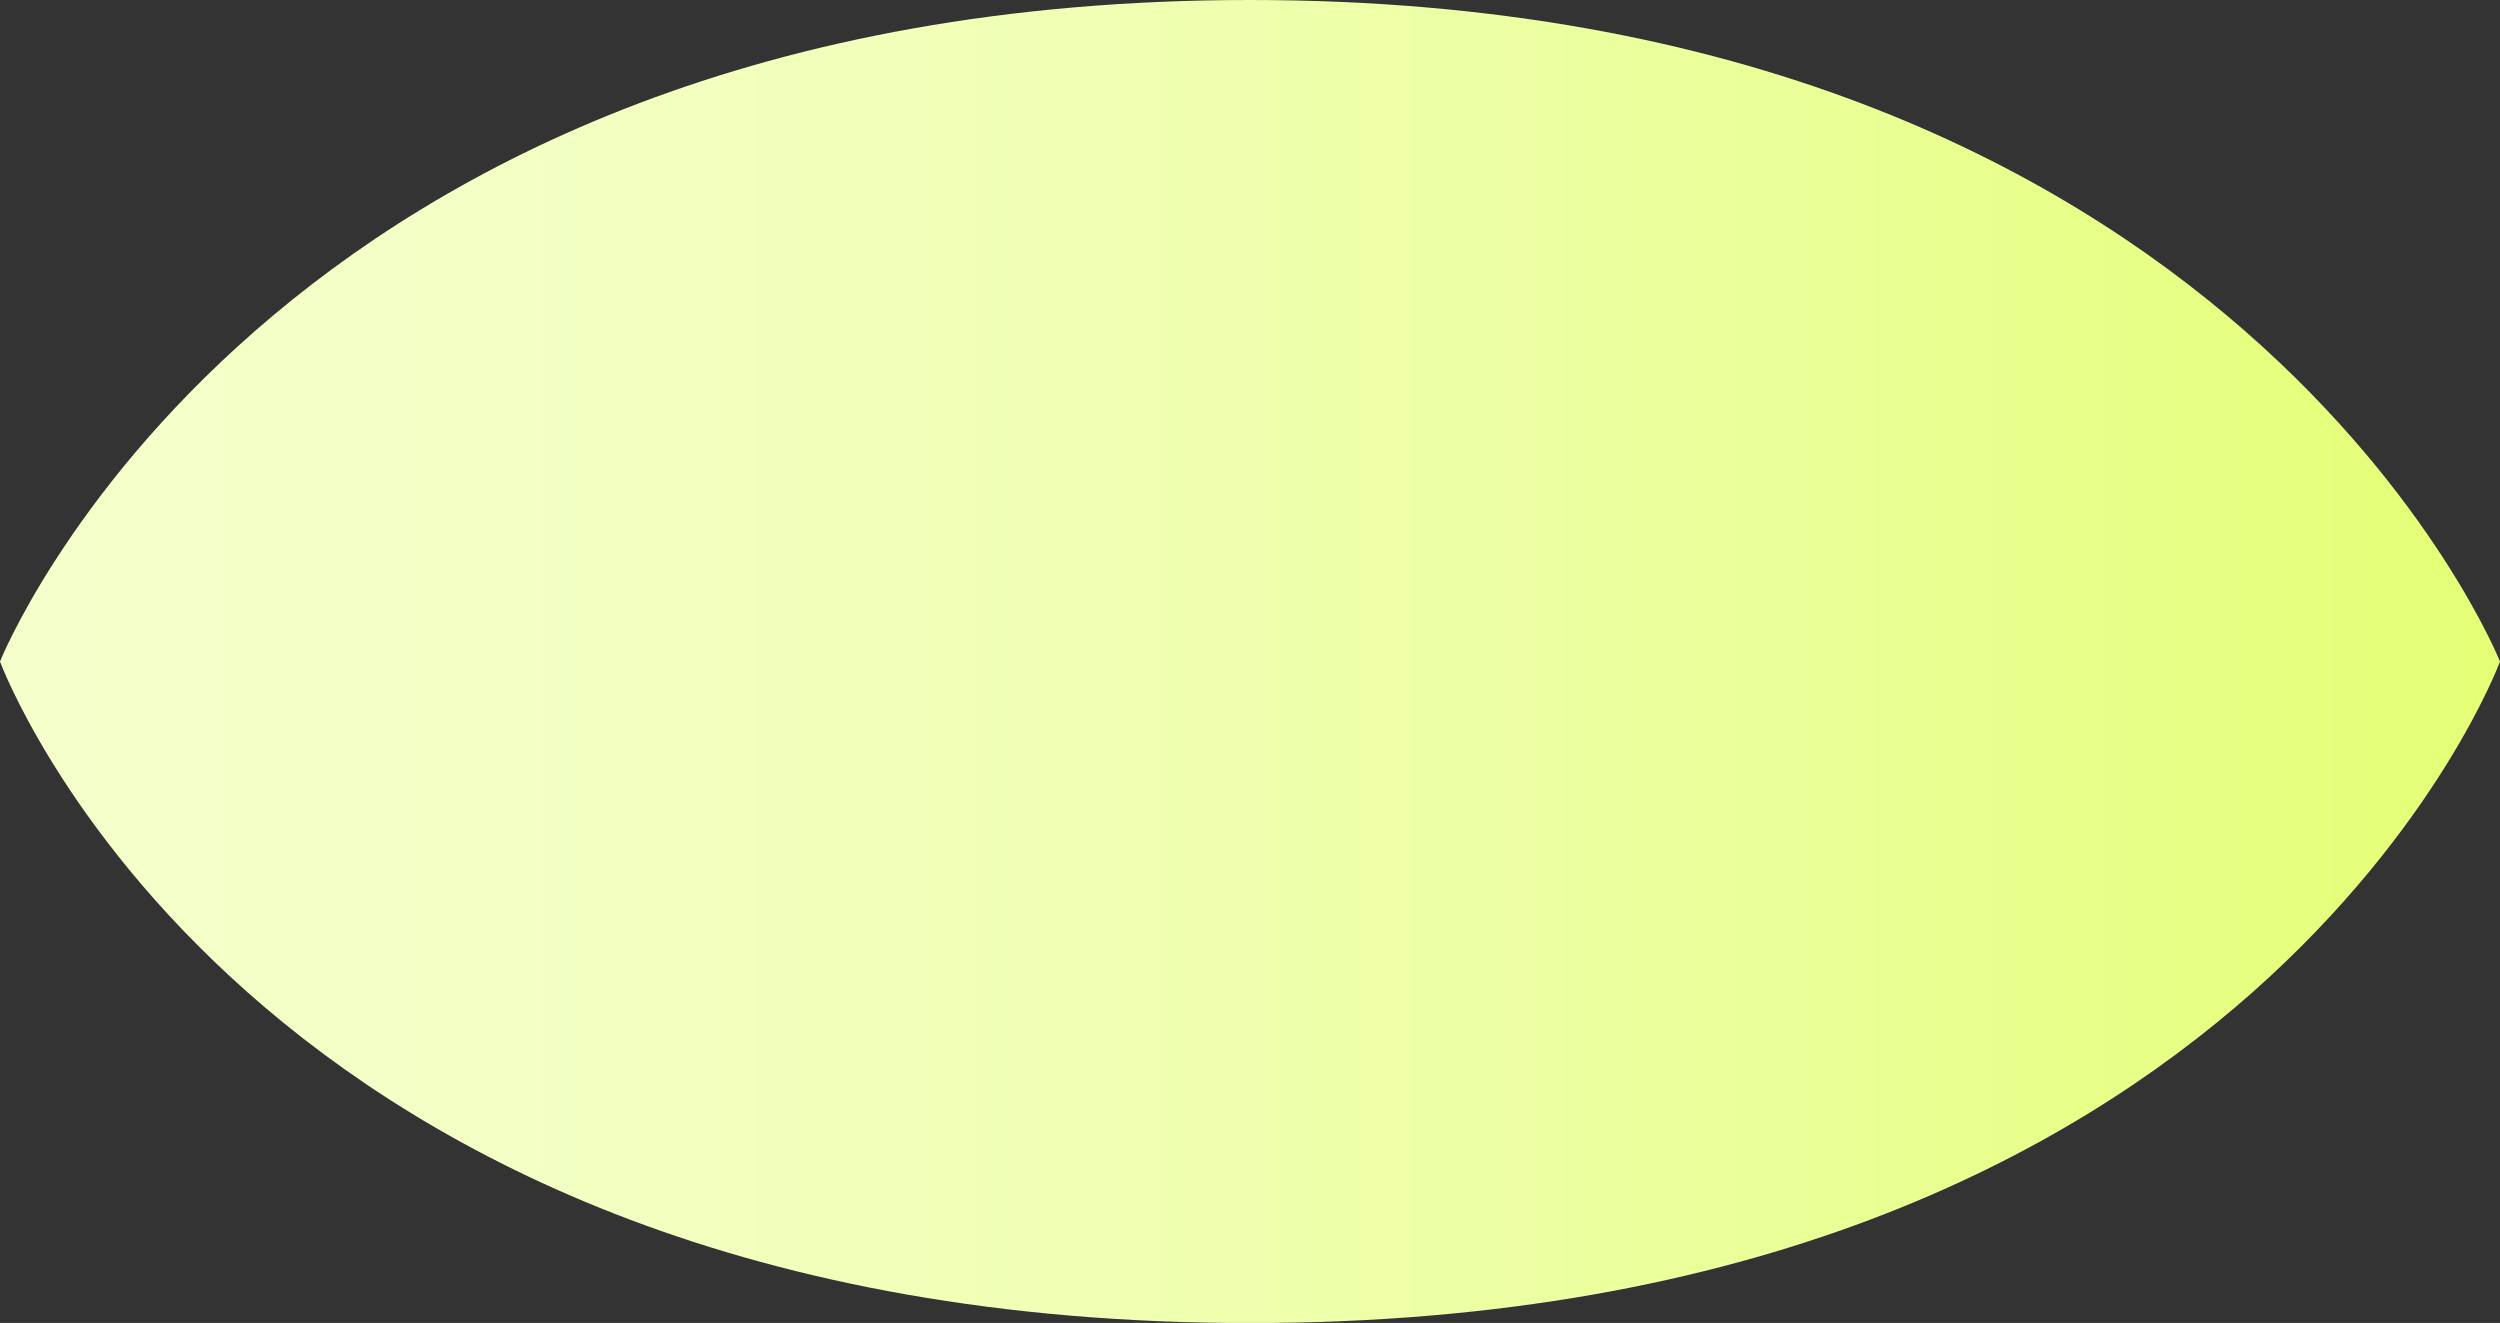 <?xml version="1.0" encoding="UTF-8"?>
<svg id="Layer_2" data-name="Layer 2" xmlns="http://www.w3.org/2000/svg" xmlns:xlink="http://www.w3.org/1999/xlink" viewBox="0 0 258.57 136.83">
  <rect x="0" y="0" width="258.57" height="136.83" fill="#333333" stroke="none"/>
  <defs>
    <style>
      .cls-1 {
        fill: url(#linear-gradient);
      }
    </style>
    <linearGradient id="linear-gradient" x1="0" y1="68.42" x2="258.57" y2="68.42" gradientUnits="userSpaceOnUse">
      <stop offset="0" stop-color="#f5ffcc"/>
      <stop offset=".18" stop-color="#f3ffc5"/>
      <stop offset=".44" stop-color="#f0ffb3"/>
      <stop offset=".73" stop-color="#eaff96"/>
      <stop offset="1" stop-color="#e4ff75"/>
    </linearGradient>
  </defs>
  <g id="Layer_1-2" data-name="Layer 1">
    <path class="cls-1" d="m258.57,68.42s-25.16,68.42-129.28,68.42S0,68.42,0,68.42C0,68.42,27.31,0,129.28,0s129.29,68.42,129.29,68.42Z"/>
  </g>
</svg>